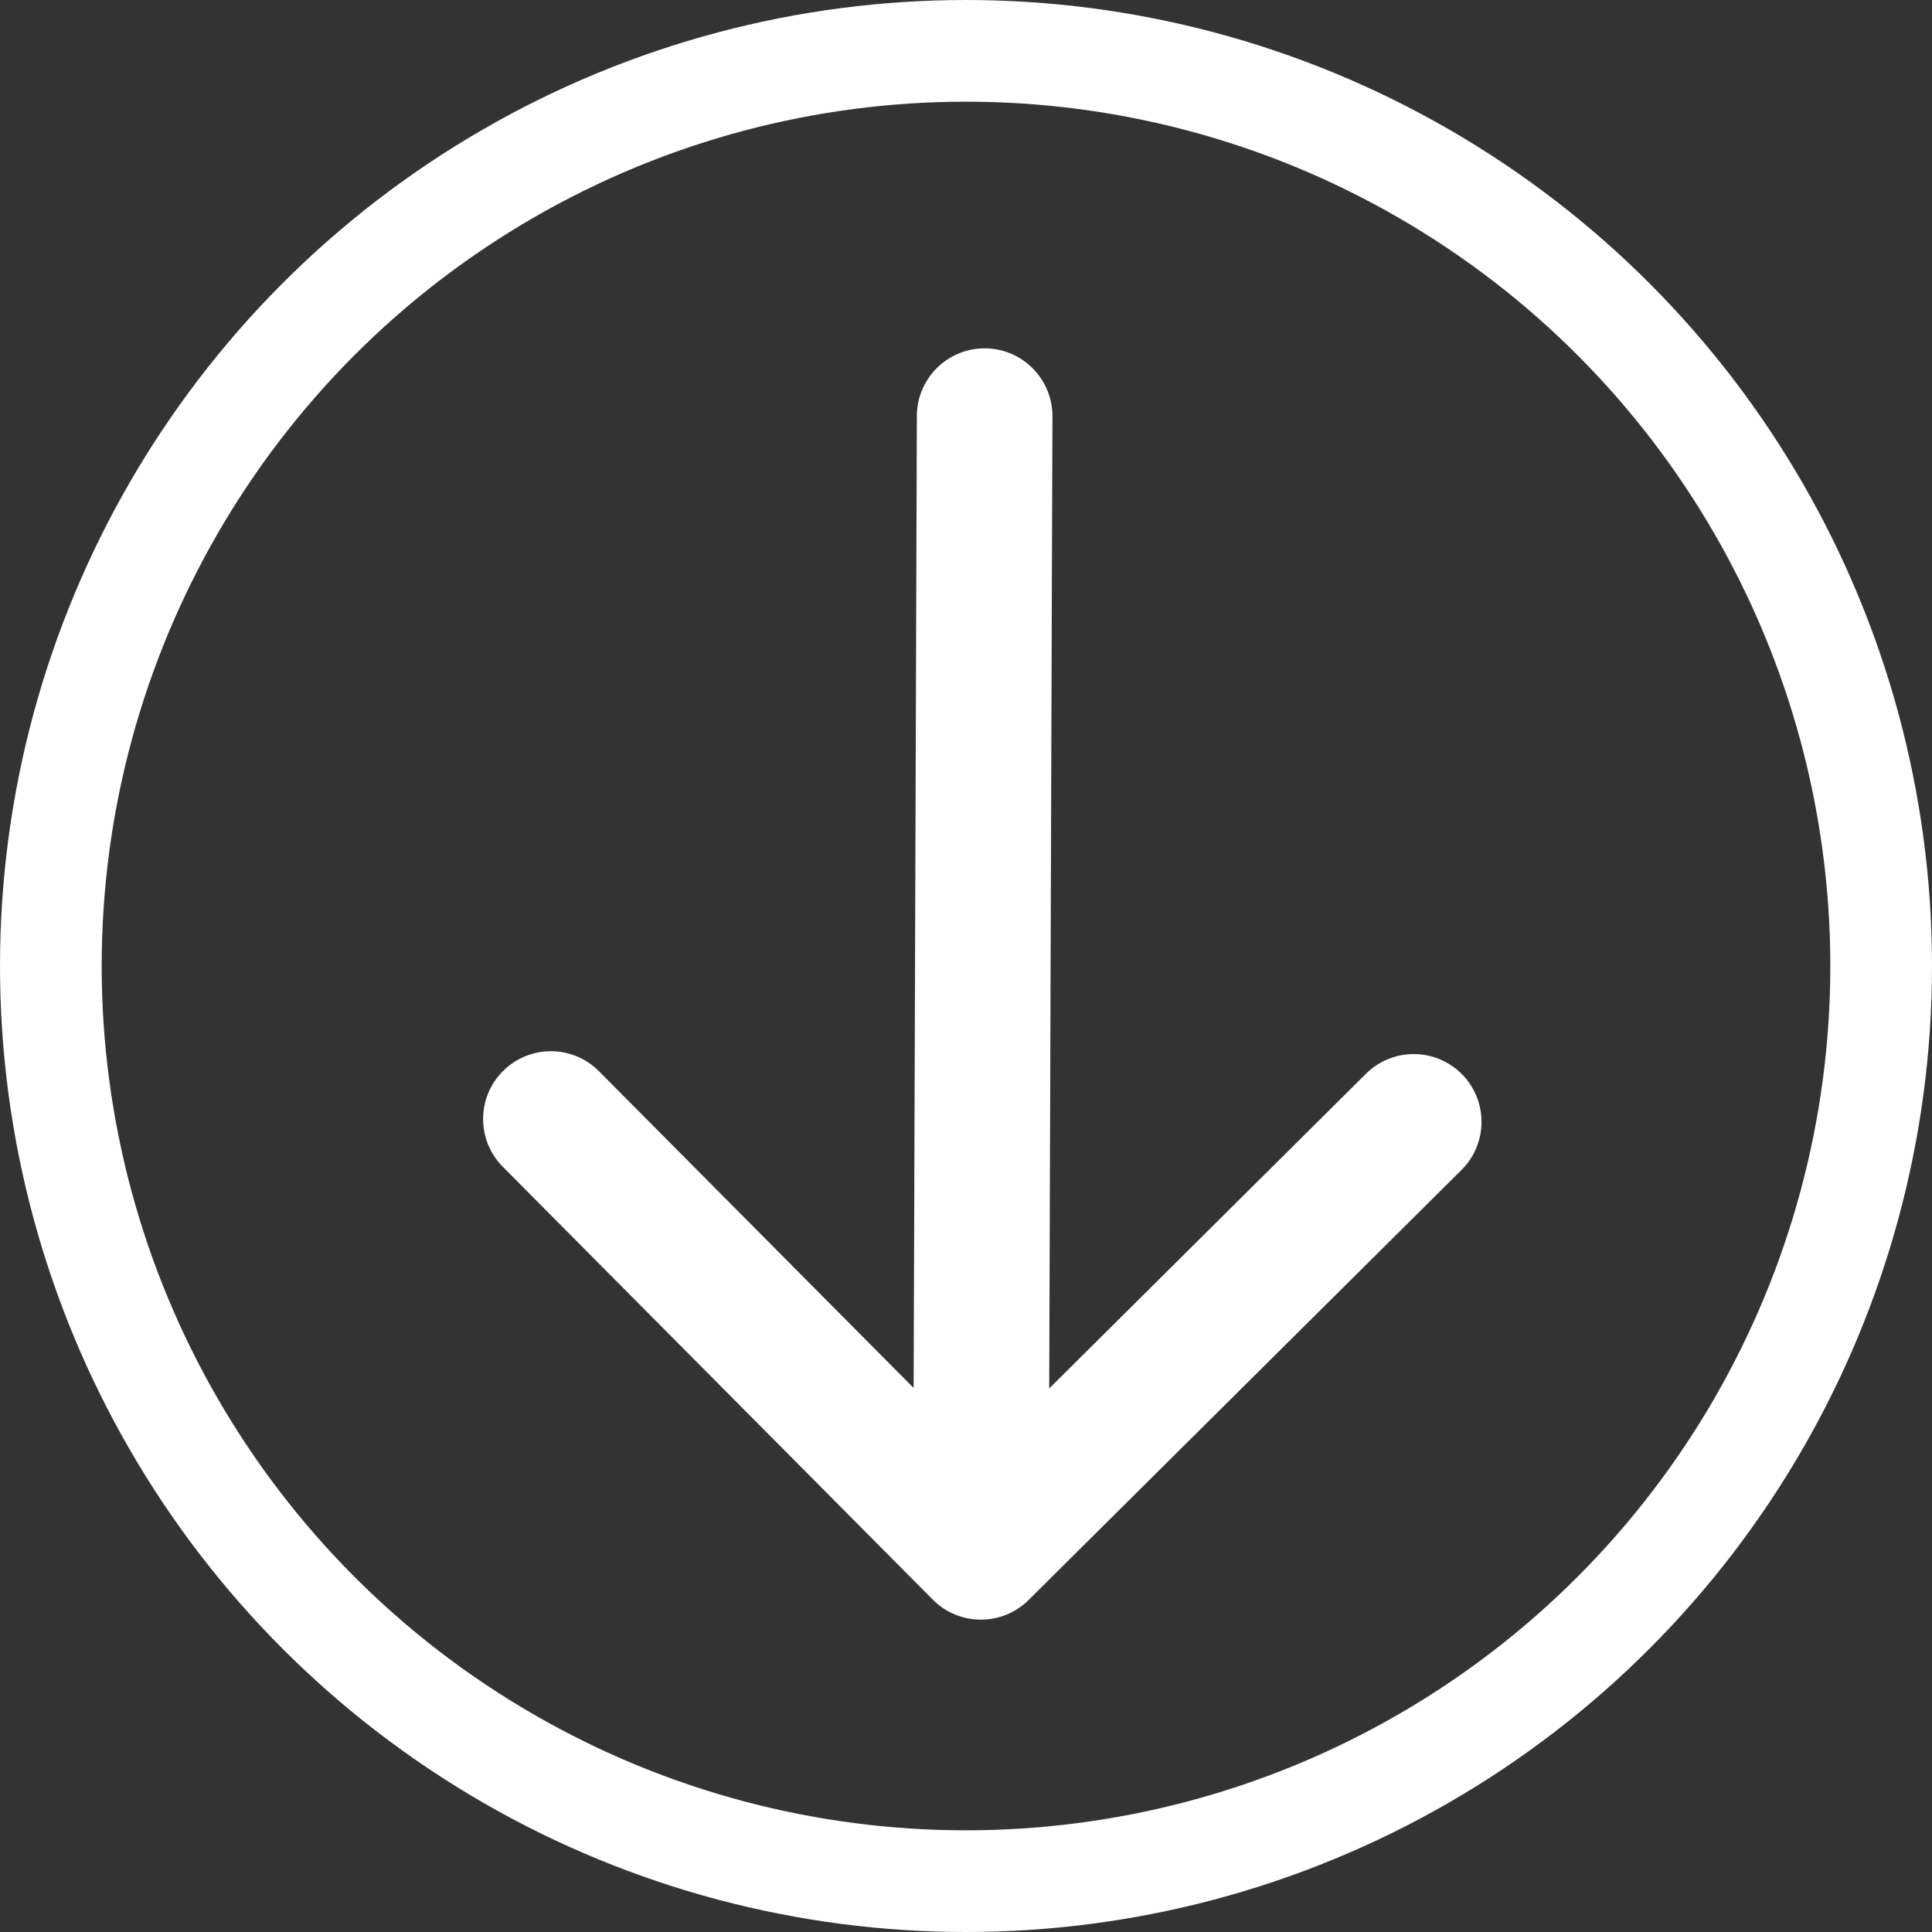 <svg width="57" height="57" viewBox="0 0 57 57" fill="none" xmlns="http://www.w3.org/2000/svg">
<rect x="0" y="0" width="57" height="57" fill="#333333" stroke="none"/>
<path d="M31.05 12.284C31.053 11.179 30.161 10.281 29.056 10.277C27.952 10.274 27.053 11.166 27.05 12.271L31.05 12.284ZM27.52 47.194C28.299 47.977 29.565 47.982 30.349 47.203L43.119 34.517C43.902 33.739 43.907 32.473 43.128 31.689C42.349 30.905 41.083 30.901 40.3 31.68L28.949 42.956L17.672 31.605C16.894 30.821 15.627 30.817 14.844 31.596C14.06 32.374 14.056 33.64 14.835 34.424L27.52 47.194ZM27.05 12.271L26.939 45.778L30.939 45.791L31.05 12.284L27.05 12.271Z" fill="white"/>
<circle cx="28.5" cy="28.5" r="27" stroke="white" stroke-width="3"/>
</svg>

